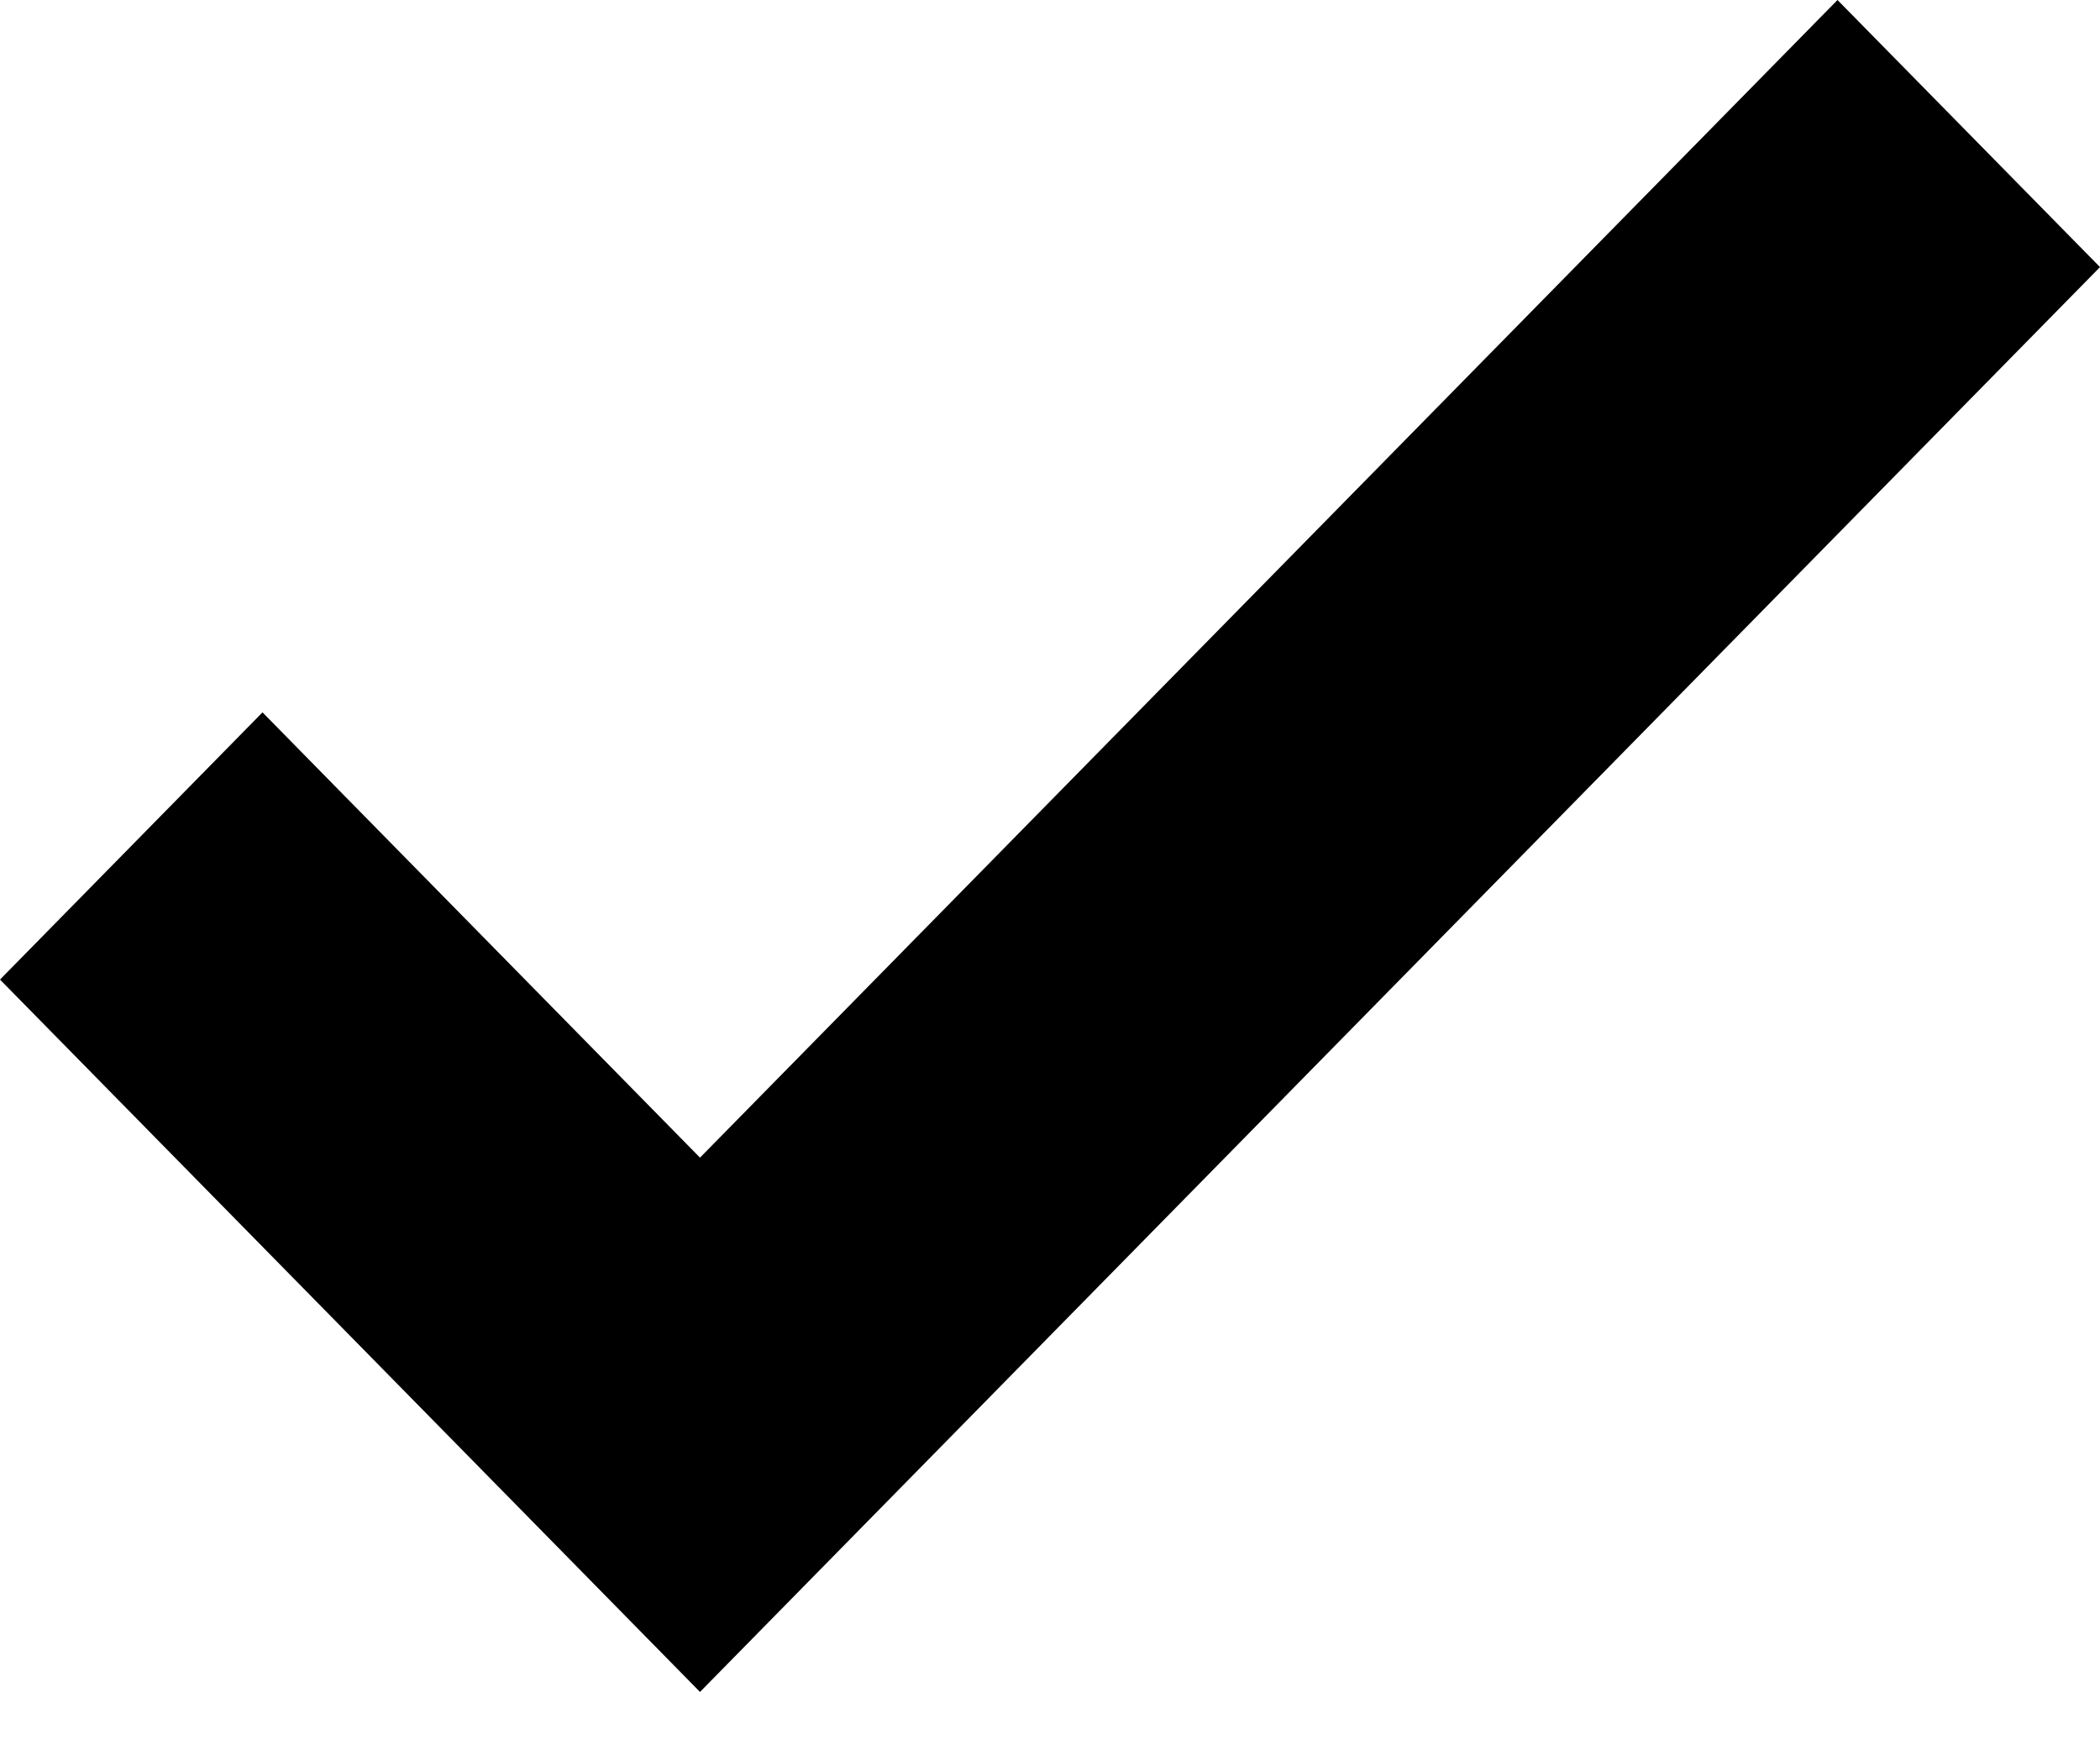 <?xml version="1.0" encoding="UTF-8" standalone="no"?>
<svg width="18px" height="15px" viewBox="0 0 18 15" version="1.1" xmlns="http://www.w3.org/2000/svg" xmlns:xlink="http://www.w3.org/1999/xlink" xmlns:sketch="http://www.bohemiancoding.com/sketch/ns">
    <!-- Generator: Sketch 3.4.2 (15855) - http://www.bohemiancoding.com/sketch -->
    <title>octicon-check</title>
    <desc>Created with Sketch.</desc>
    <defs></defs>
    <g id="Symbols" stroke="none" stroke-width="1" fill="none" fill-rule="evenodd" sketch:type="MSPage">
        <g id="Octicons" sketch:type="MSArtboardGroup" transform="translate(-1043, -678)">
            <g id="icons" sketch:type="MSLayerGroup" transform="translate(788, 613)">
                <g id="octicon-check" transform="translate(240, 48)">
                    <g id="icon-grid-copy-153"></g>
                    <path d="M33,19.289 L21,31.5 L15,25.395 L17.25,23.105 L21,26.921 L30.75,17 L33,19.289 L33,19.289 Z" id="Shape" fill="#000000" sketch:type="MSShapeGroup"></path>
                </g>
            </g>
        </g>
    </g>
</svg>